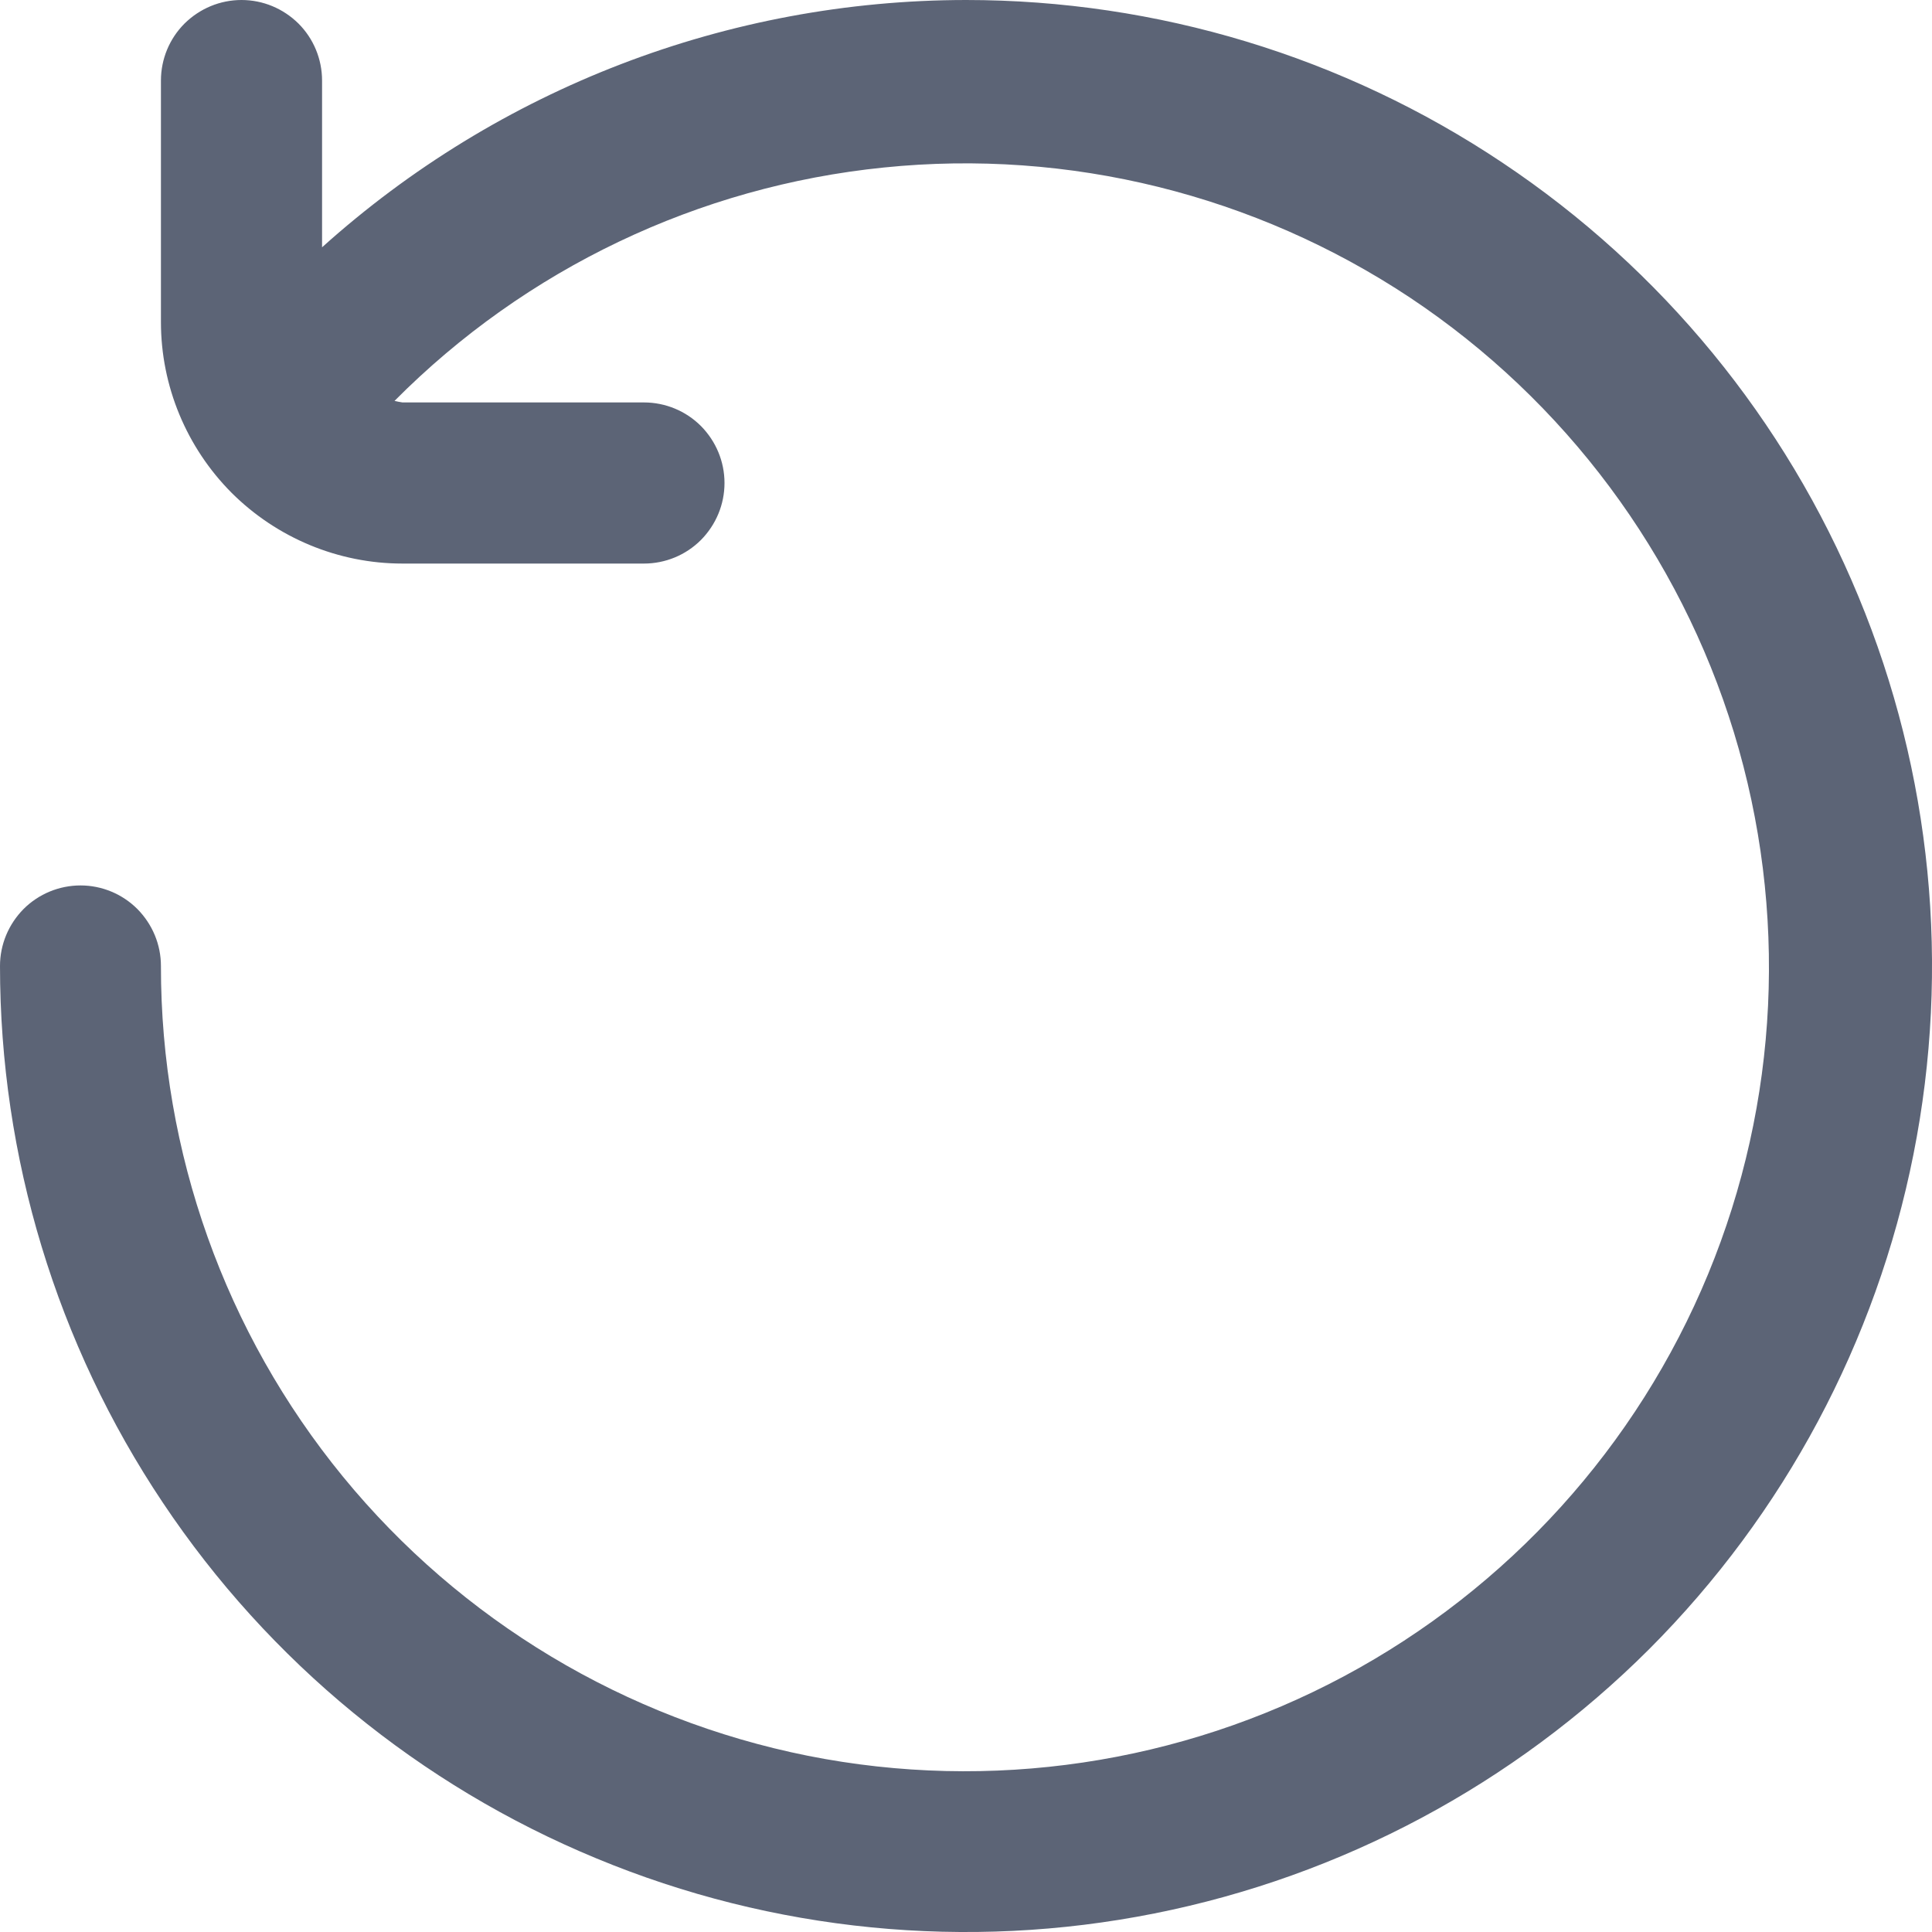 <svg width="10" height="10" viewBox="0 0 10 10" fill="none" xmlns="http://www.w3.org/2000/svg">
<path d="M5 0C3.769 0.001 2.582 0.457 1.667 1.28V0.417C1.667 0.306 1.623 0.2 1.545 0.122C1.466 0.044 1.361 0 1.25 0C1.139 0 1.034 0.044 0.955 0.122C0.877 0.2 0.833 0.306 0.833 0.417V1.667C0.833 1.998 0.965 2.316 1.199 2.551C1.434 2.785 1.752 2.917 2.083 2.917H3.333C3.444 2.917 3.55 2.873 3.628 2.795C3.706 2.716 3.75 2.611 3.75 2.5C3.75 2.389 3.706 2.284 3.628 2.205C3.55 2.127 3.444 2.083 3.333 2.083H2.083C2.069 2.081 2.055 2.078 2.042 2.075C2.721 1.391 3.616 0.964 4.575 0.867C5.533 0.769 6.496 1.008 7.299 1.541C8.101 2.075 8.693 2.87 8.975 3.792C9.256 4.714 9.209 5.704 8.841 6.595C8.473 7.486 7.807 8.221 6.957 8.676C6.108 9.13 5.127 9.276 4.182 9.088C3.237 8.899 2.386 8.389 1.775 7.643C1.165 6.898 0.832 5.964 0.833 5C0.833 4.889 0.789 4.784 0.711 4.705C0.633 4.627 0.527 4.583 0.417 4.583C0.306 4.583 0.2 4.627 0.122 4.705C0.044 4.784 0 4.889 0 5C0 5.989 0.293 6.956 0.843 7.778C1.392 8.6 2.173 9.241 3.087 9.619C4 9.998 5.006 10.097 5.975 9.904C6.945 9.711 7.836 9.235 8.536 8.536C9.235 7.836 9.711 6.945 9.904 5.975C10.097 5.006 9.998 4 9.619 3.087C9.241 2.173 8.6 1.392 7.778 0.843C6.956 0.293 5.989 0 5 0Z" fill="#5C6476"/>
</svg>
